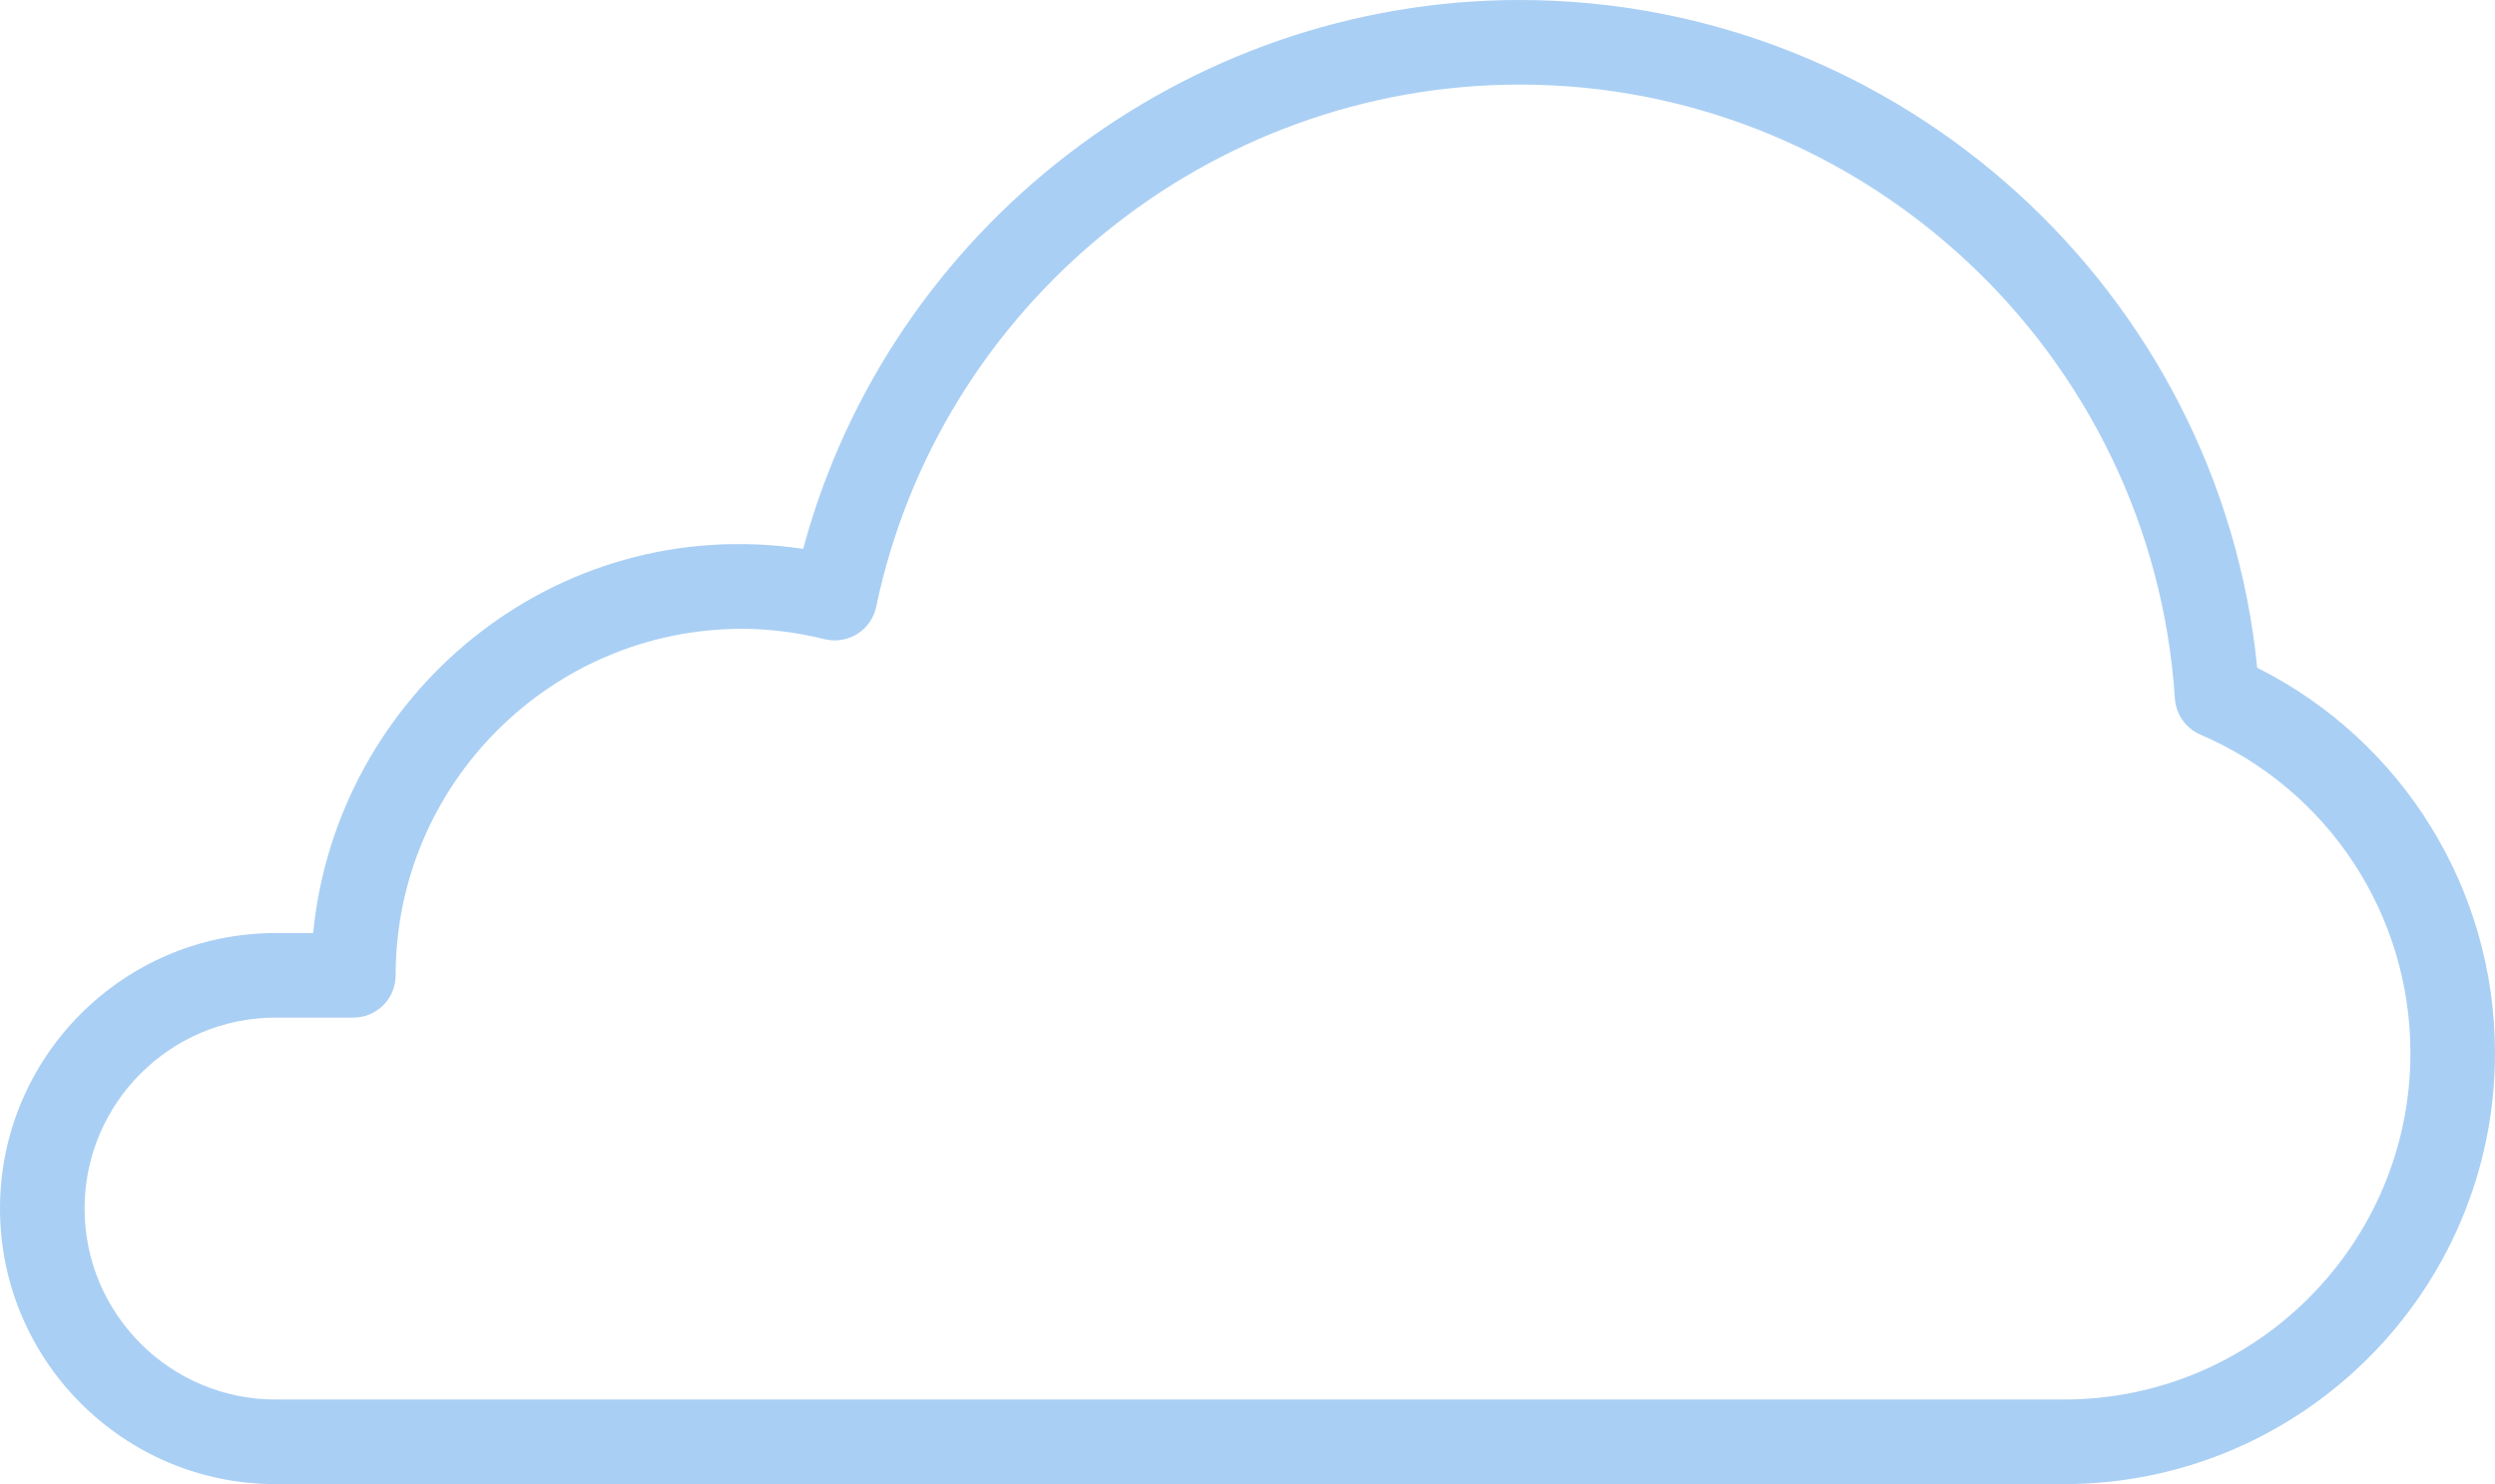 <?xml version="1.0" encoding="utf-8"?>
<!-- Generator: Adobe Illustrator 16.0.0, SVG Export Plug-In . SVG Version: 6.00 Build 0)  -->
<!DOCTYPE svg PUBLIC "-//W3C//DTD SVG 1.1//EN" "http://www.w3.org/Graphics/SVG/1.1/DTD/svg11.dtd">
<svg version="1.1" id="Layer_1" xmlns="http://www.w3.org/2000/svg" xmlns:xlink="http://www.w3.org/1999/xlink" x="0px" y="0px"
	 width="59px" height="35.096px" viewBox="0 0 59 35.096" enable-background="new 0 0 59 35.096" xml:space="preserve">
<g>
	<path fill="#AACFF4" d="M59,24.903c0-3.877-2.188-7.39-5.623-9.112C52.49,6.889,44.941,0,35.936,0
		c-7.932,0-14.903,5.401-16.943,12.979c-5.916-0.88-11.039,3.471-11.588,9.086H6.516C2.923,22.064,0,24.987,0,28.58
		s2.923,6.516,6.516,6.516h42.291C54.428,35.096,59,30.523,59,24.903z M2,28.58c0-2.49,2.025-4.516,4.516-4.516h1.84
		c0.553,0,1-0.447,1-1c0-4.519,3.676-8.194,8.193-8.194c0.633,0,1.291,0.083,1.955,0.246c0.264,0.062,0.542,0.019,0.771-0.126
		s0.391-0.376,0.445-0.642C22.217,7.193,28.615,2,35.936,2c8.156,0,14.961,6.377,15.494,14.518c0.025,0.375,0.258,0.705,0.604,0.854
		C55.051,18.666,57,21.622,57,24.903c0,4.518-3.676,8.192-8.193,8.192H6.516C4.025,33.096,2,31.07,2,28.58z"/>
</g>
</svg>
